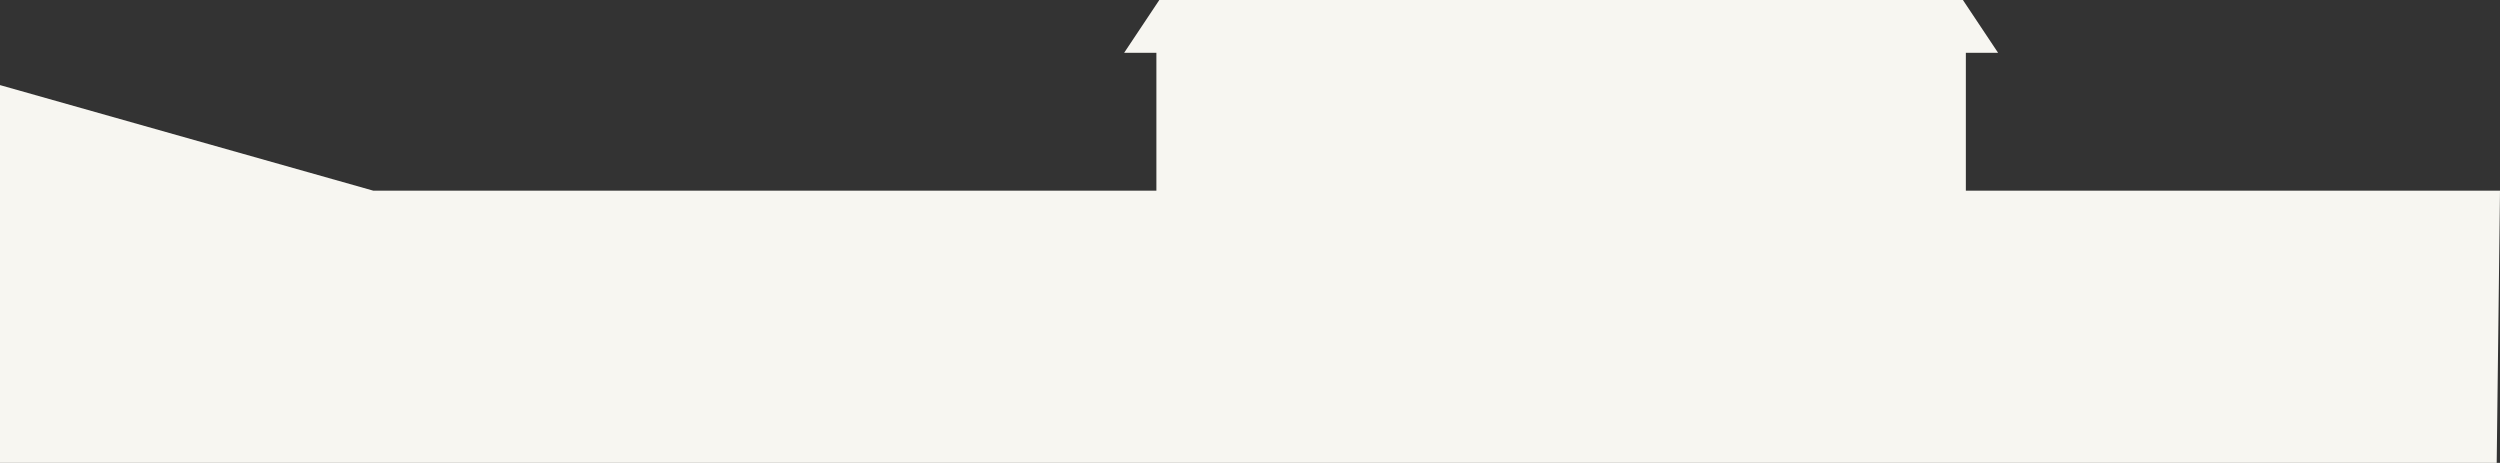 <?xml version="1.0" encoding="UTF-8"?>
<svg id="_レイヤー_2" data-name="レイヤー 2" xmlns="http://www.w3.org/2000/svg" viewBox="0 0 1700.79 314.91">
  <rect x="0" y="0" width="1700.79" height="314.91" fill="#333333" stroke="none"/>
  <defs>
    <style>
      .cls-1 {
        fill: #f7f6f1;
      }
    </style>
  </defs>
  <g id="BACKGROUND">
    <polygon class="cls-1" points="1700.79 129.72 1337.4 129.72 1337.4 35.94 1359.34 35.94 1335.4 0 788.7 0 764.76 35.94 786.71 35.94 786.71 129.72 253.98 129.72 0 57.89 0 314.91 1698.54 314.91 1700.79 129.72"/>
  </g>
</svg>